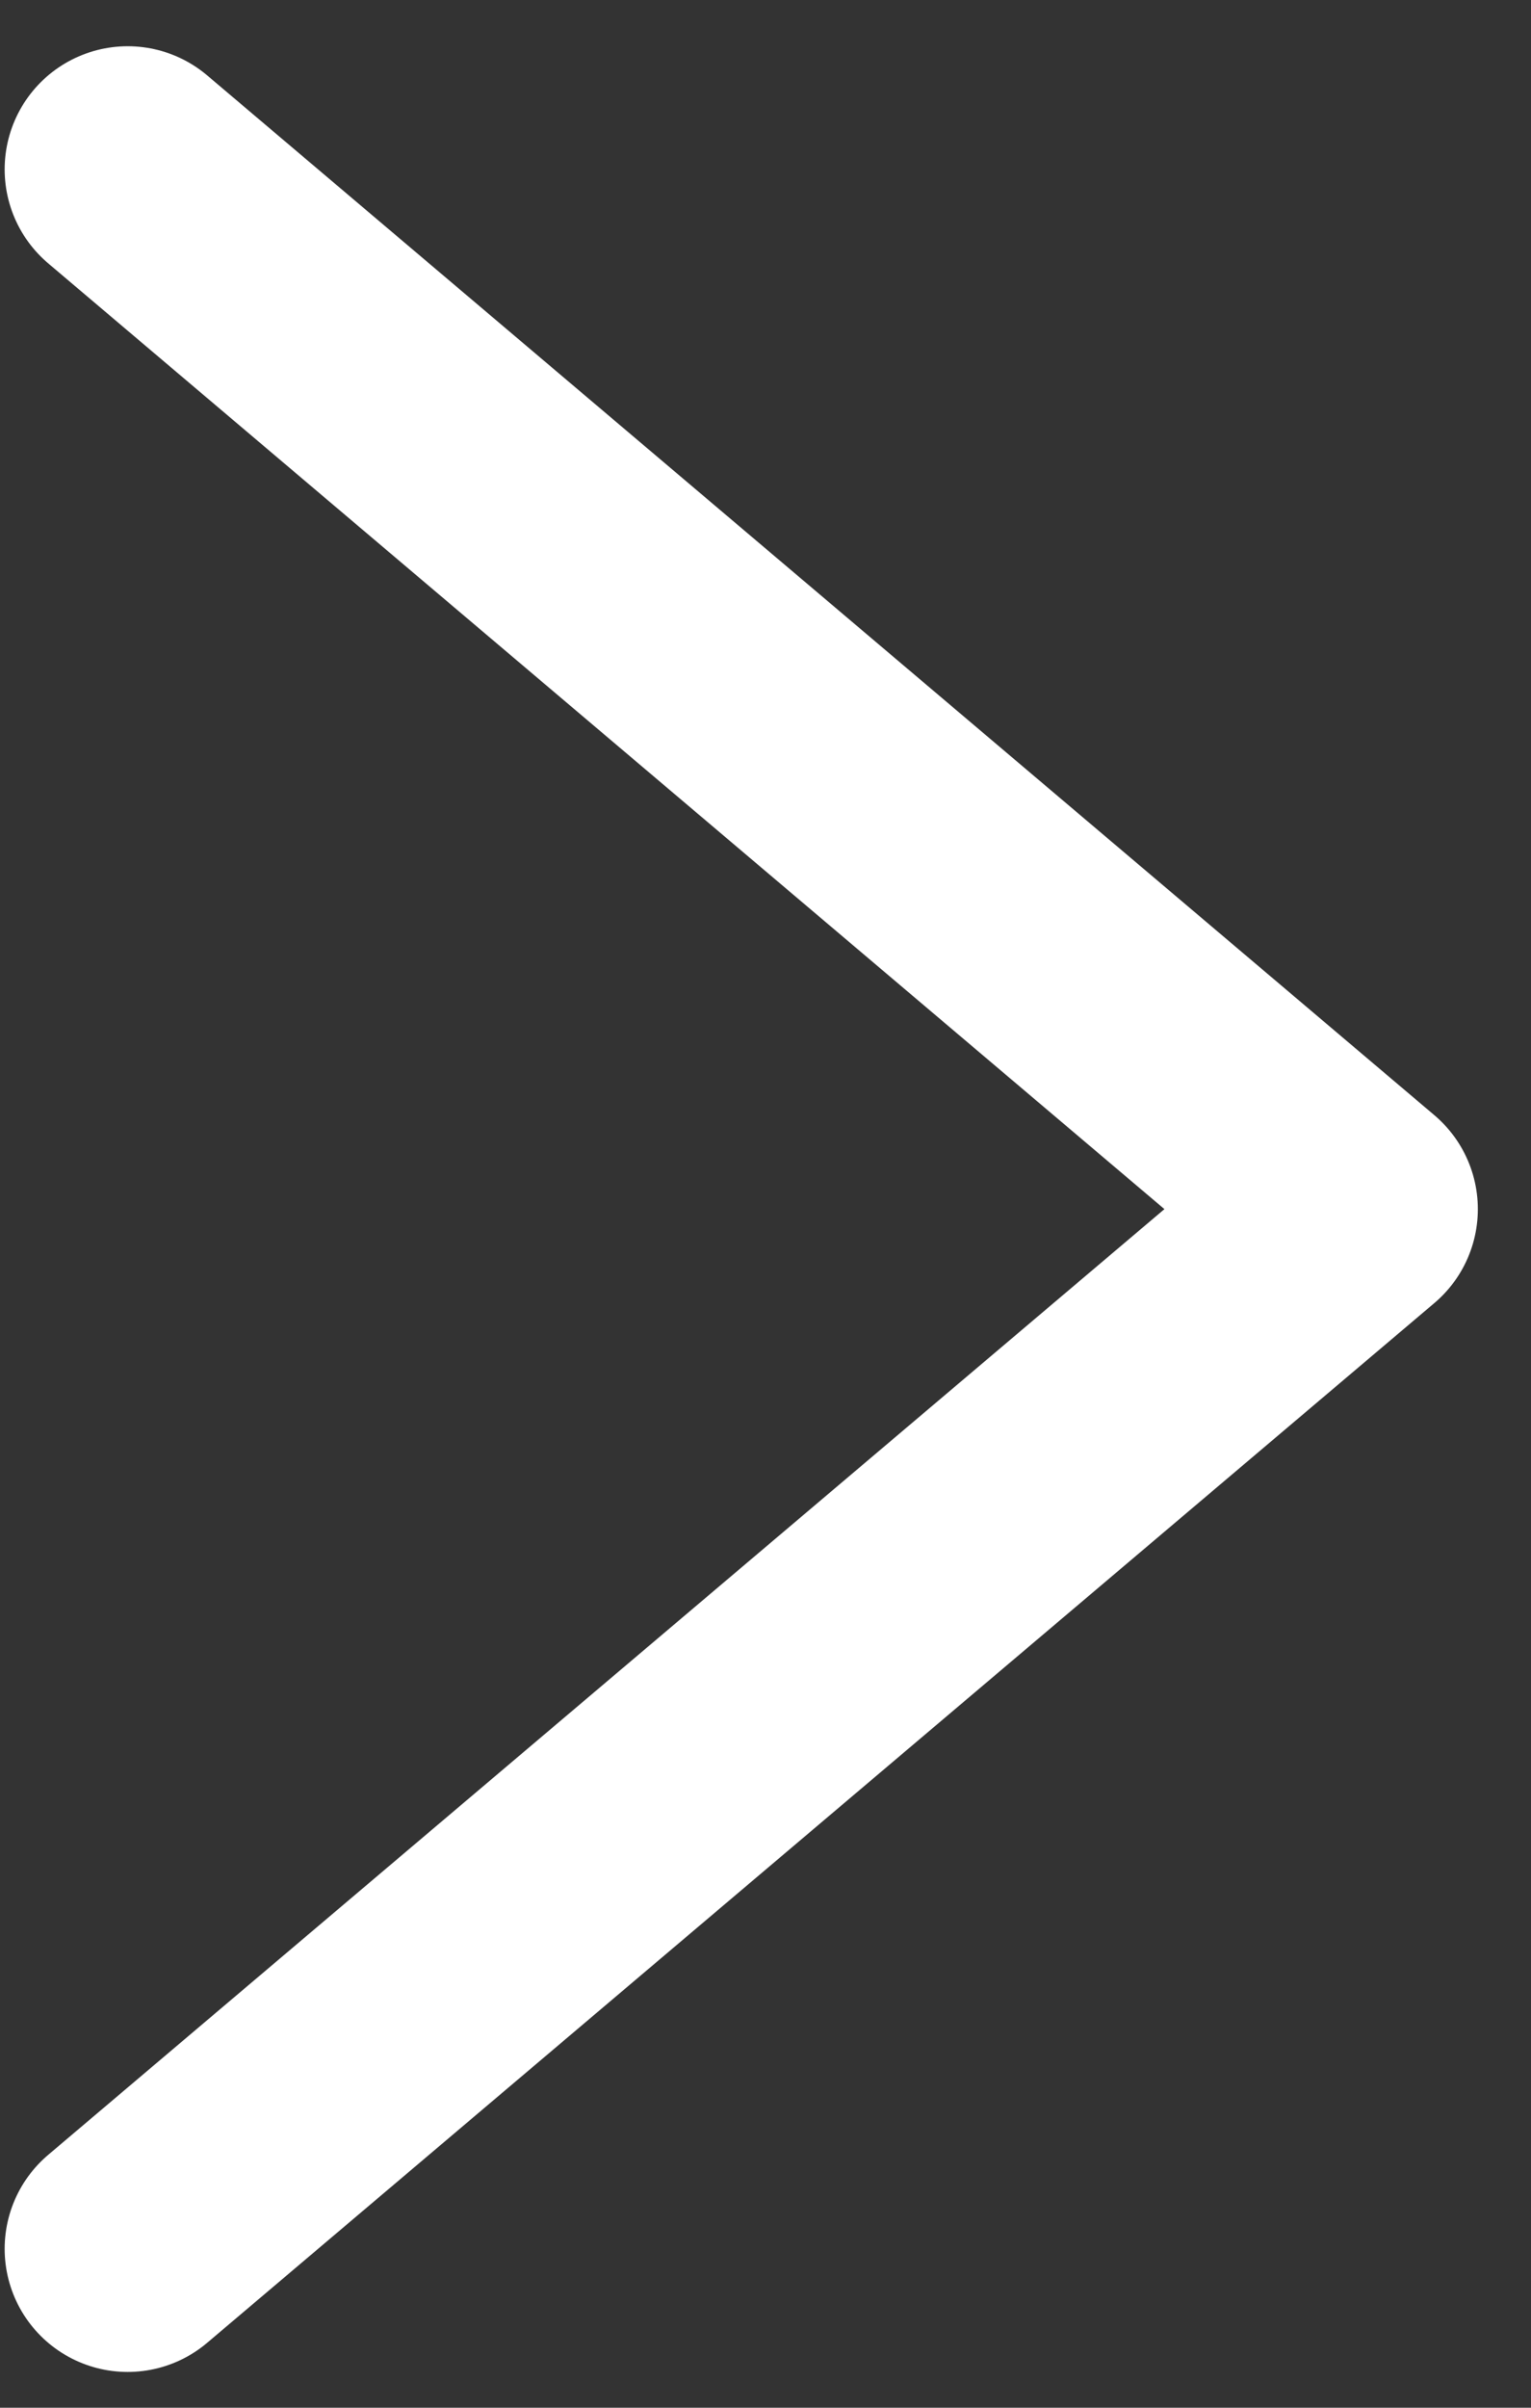 <svg width="28" height="44" viewBox="0 0 28 44" fill="none" xmlns="http://www.w3.org/2000/svg">
<rect x="0" y="0" width="28" height="44" fill="#333333" stroke="none"/>
<path d="M2.335 41.096L24.778 22.096L2.335 3.095" stroke="white" stroke-width="4.5" stroke-linecap="round" stroke-linejoin="round"/>
</svg>
